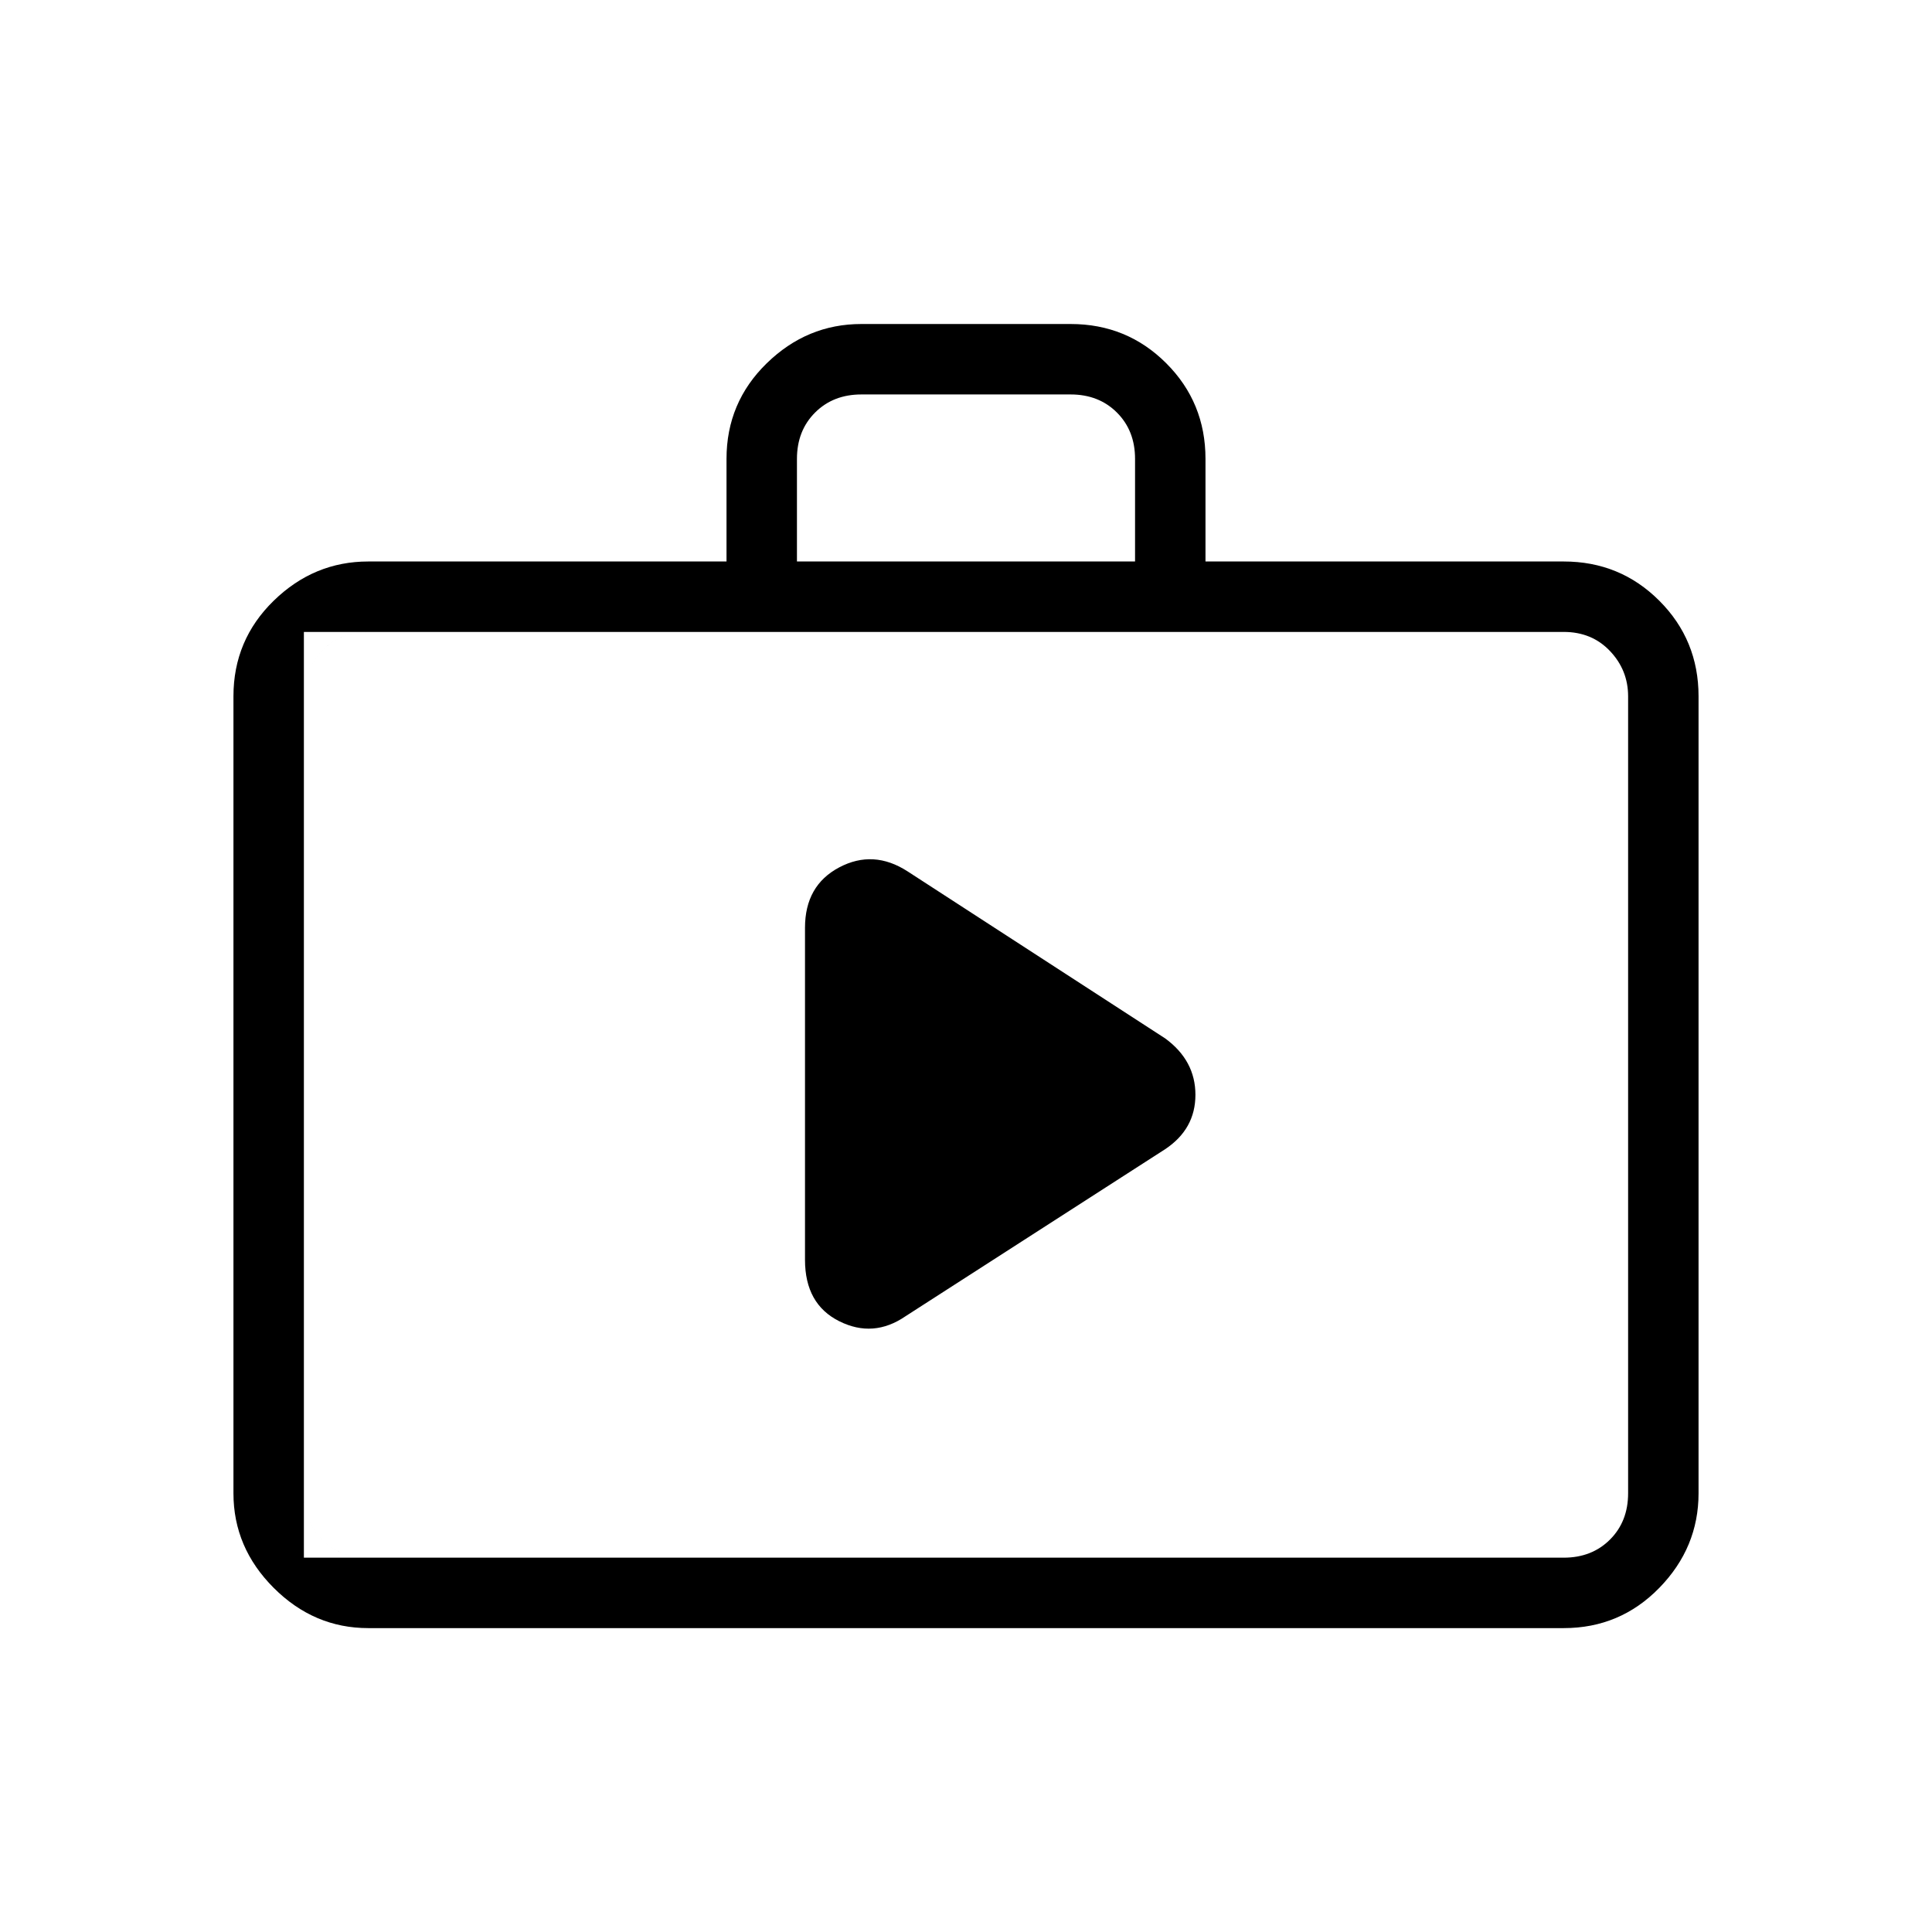 <svg xmlns="http://www.w3.org/2000/svg" height="48" width="48"><path d="M20 31.3q0 1.1.85 1.525.85.425 1.65-.125l6.45-4.15q.75-.5.75-1.35 0-.85-.75-1.4l-6.4-4.15q-.85-.55-1.7-.1-.85.45-.85 1.5ZM9.15 40.45q-1.35 0-2.35-1t-1-2.35V17.3q0-1.4 1-2.375 1-.975 2.35-.975h8.9V11.4q0-1.4 1-2.375 1-.975 2.35-.975h5.2q1.4 0 2.375.975.975.975.975 2.375v2.55h8.9q1.4 0 2.375.975.975.975.975 2.375v19.8q0 1.35-.975 2.35t-2.375 1Zm10.65-26.5h8.4V11.4q0-.7-.45-1.15-.45-.45-1.15-.45h-5.2q-.7 0-1.15.45-.45.45-.45 1.15ZM9.15 38.7h29.7q.7 0 1.15-.45.45-.45.45-1.15V17.3q0-.65-.45-1.125t-1.15-.475H9.15q-.7 0-1.15.475-.45.475-.45 1.125v19.8q0 .7.45 1.15.45.45 1.15.45Zm-1.6 0h1.6q-.7 0-1.15-.45-.45-.45-.45-1.15V17.3q0-.65.45-1.125t1.15-.475h-1.6v23Z"/></svg>